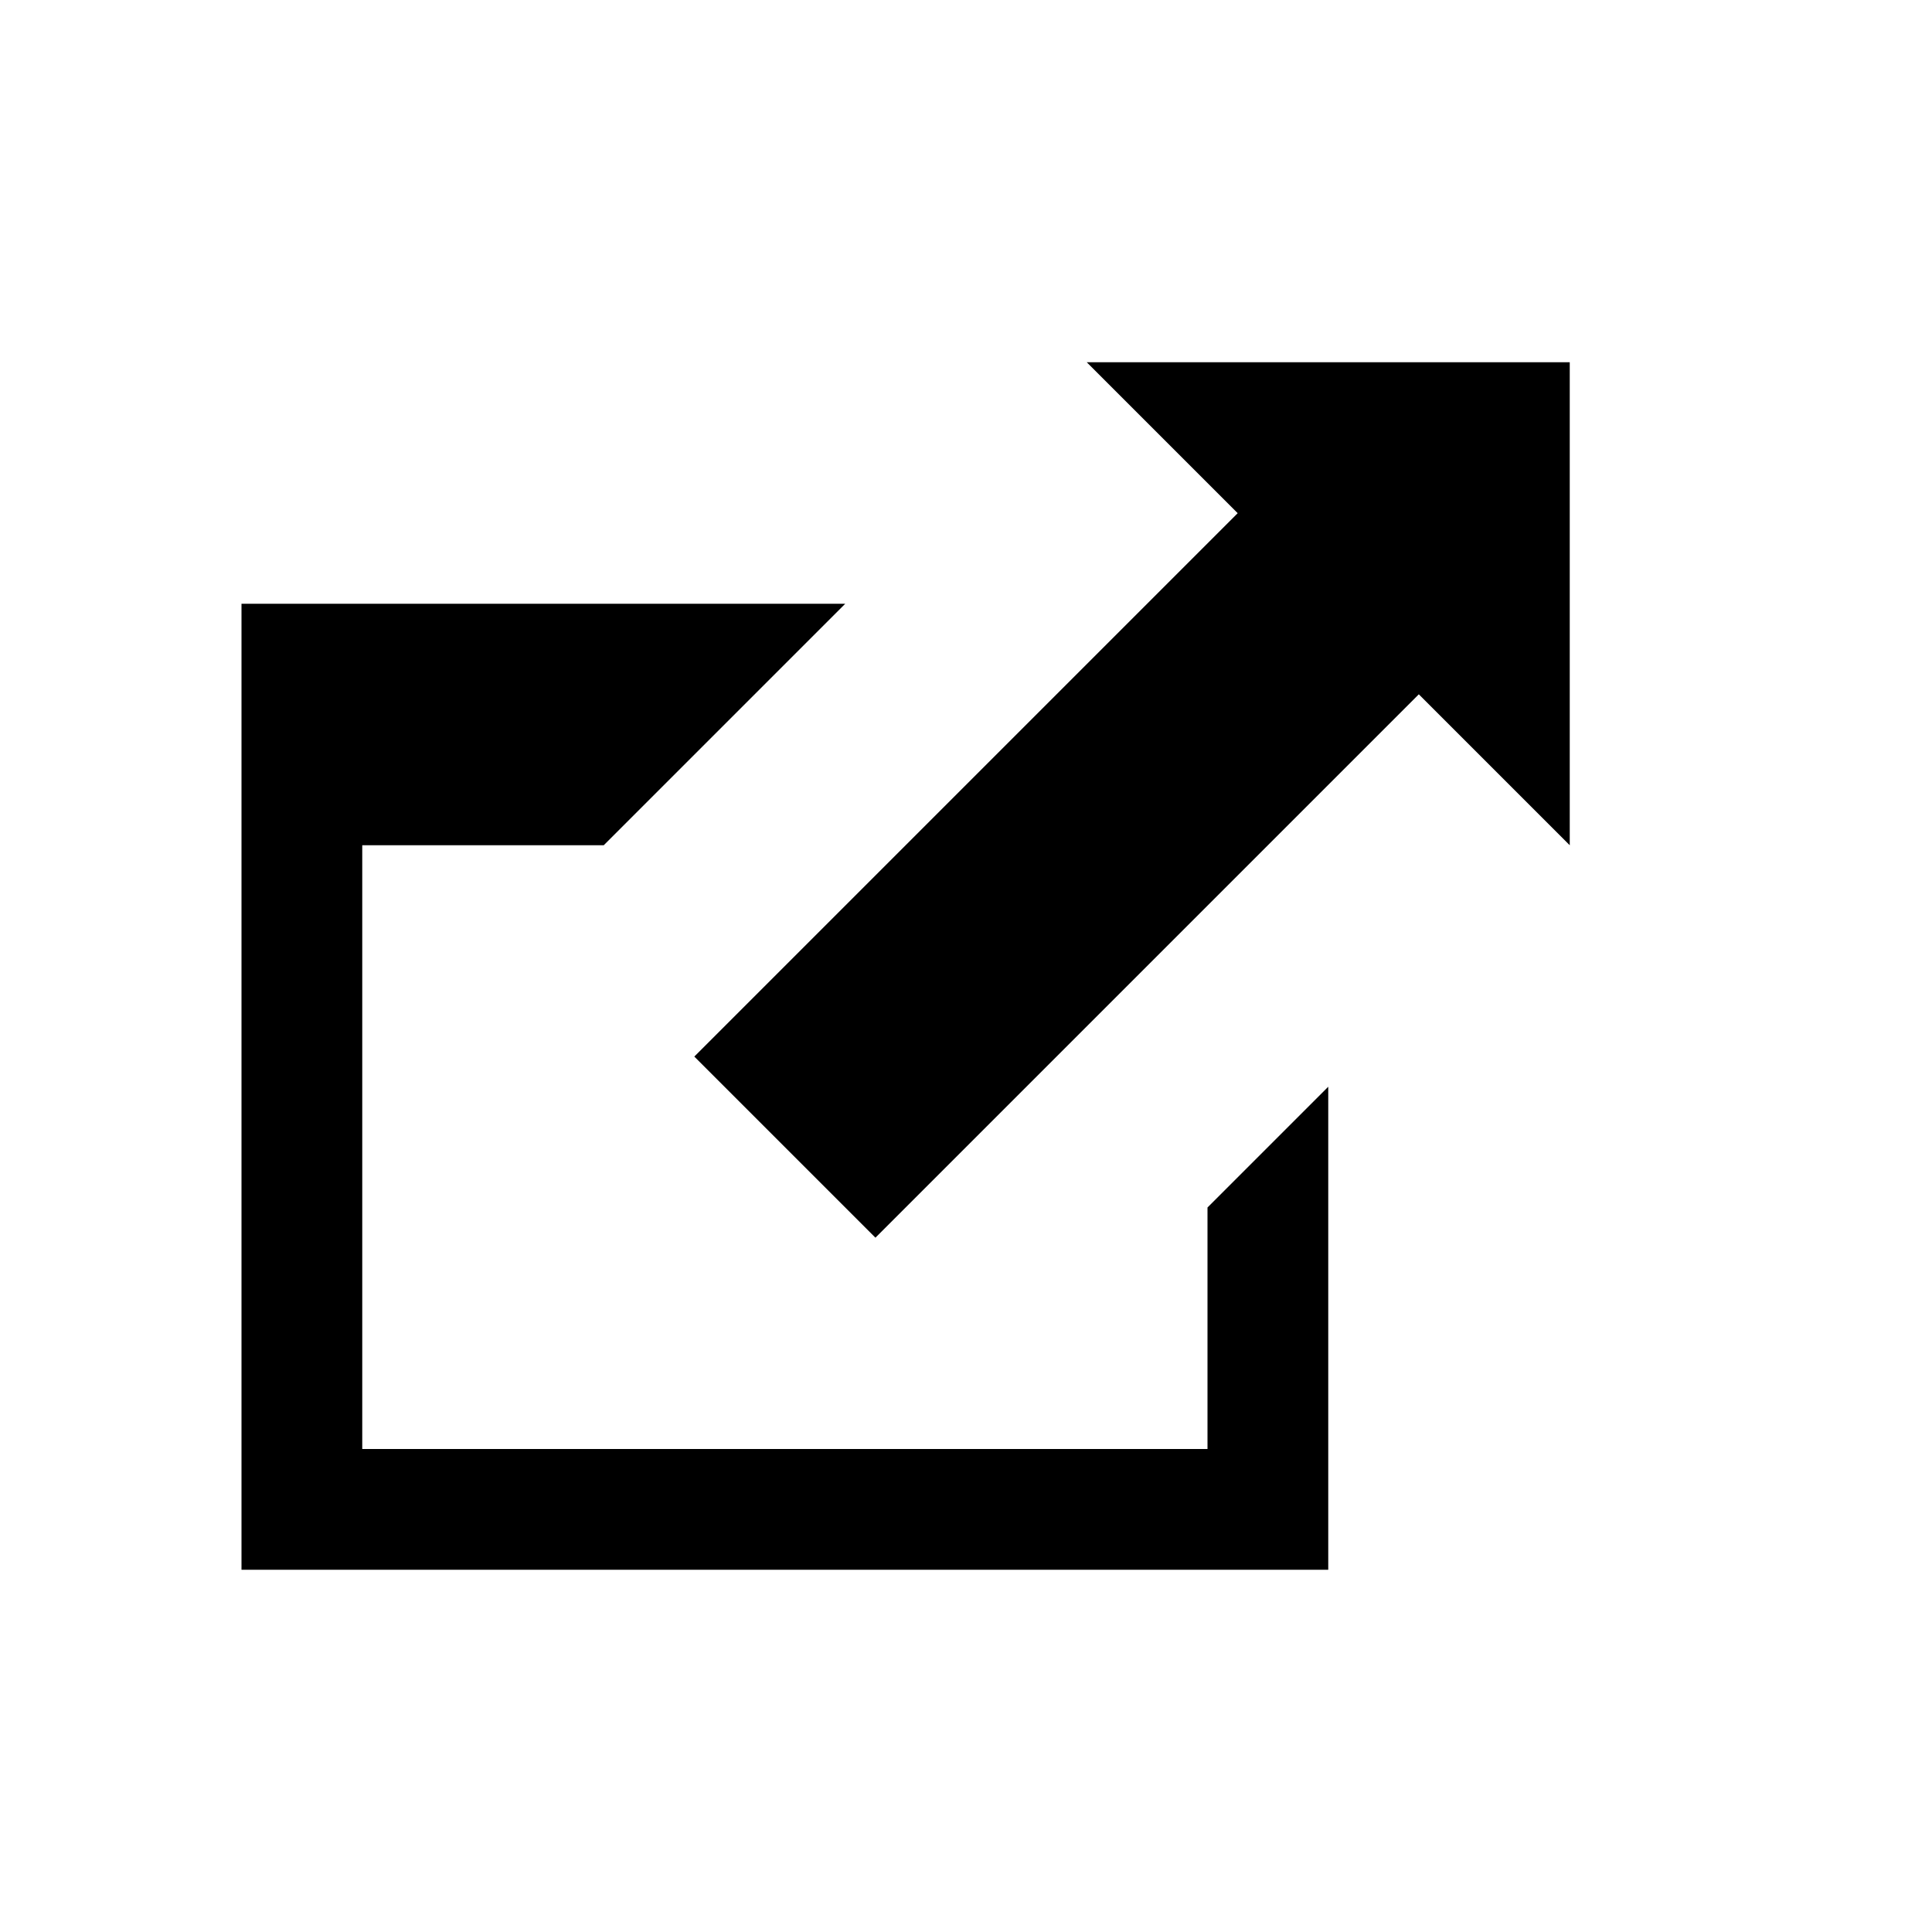 <svg xmlns='http://www.w3.org/2000/svg' width='16' height='16' viewBox='0 0 16 16'><polygon points='10,12 3,12 3,7 5,7 7,5 2,5 2,13 11,13 11,9 10,10'/><polygon points='13,3 9,3 10.25,4.25 5.75,8.75 7.25,10.25 11.75,5.75 13,7'/></svg>
